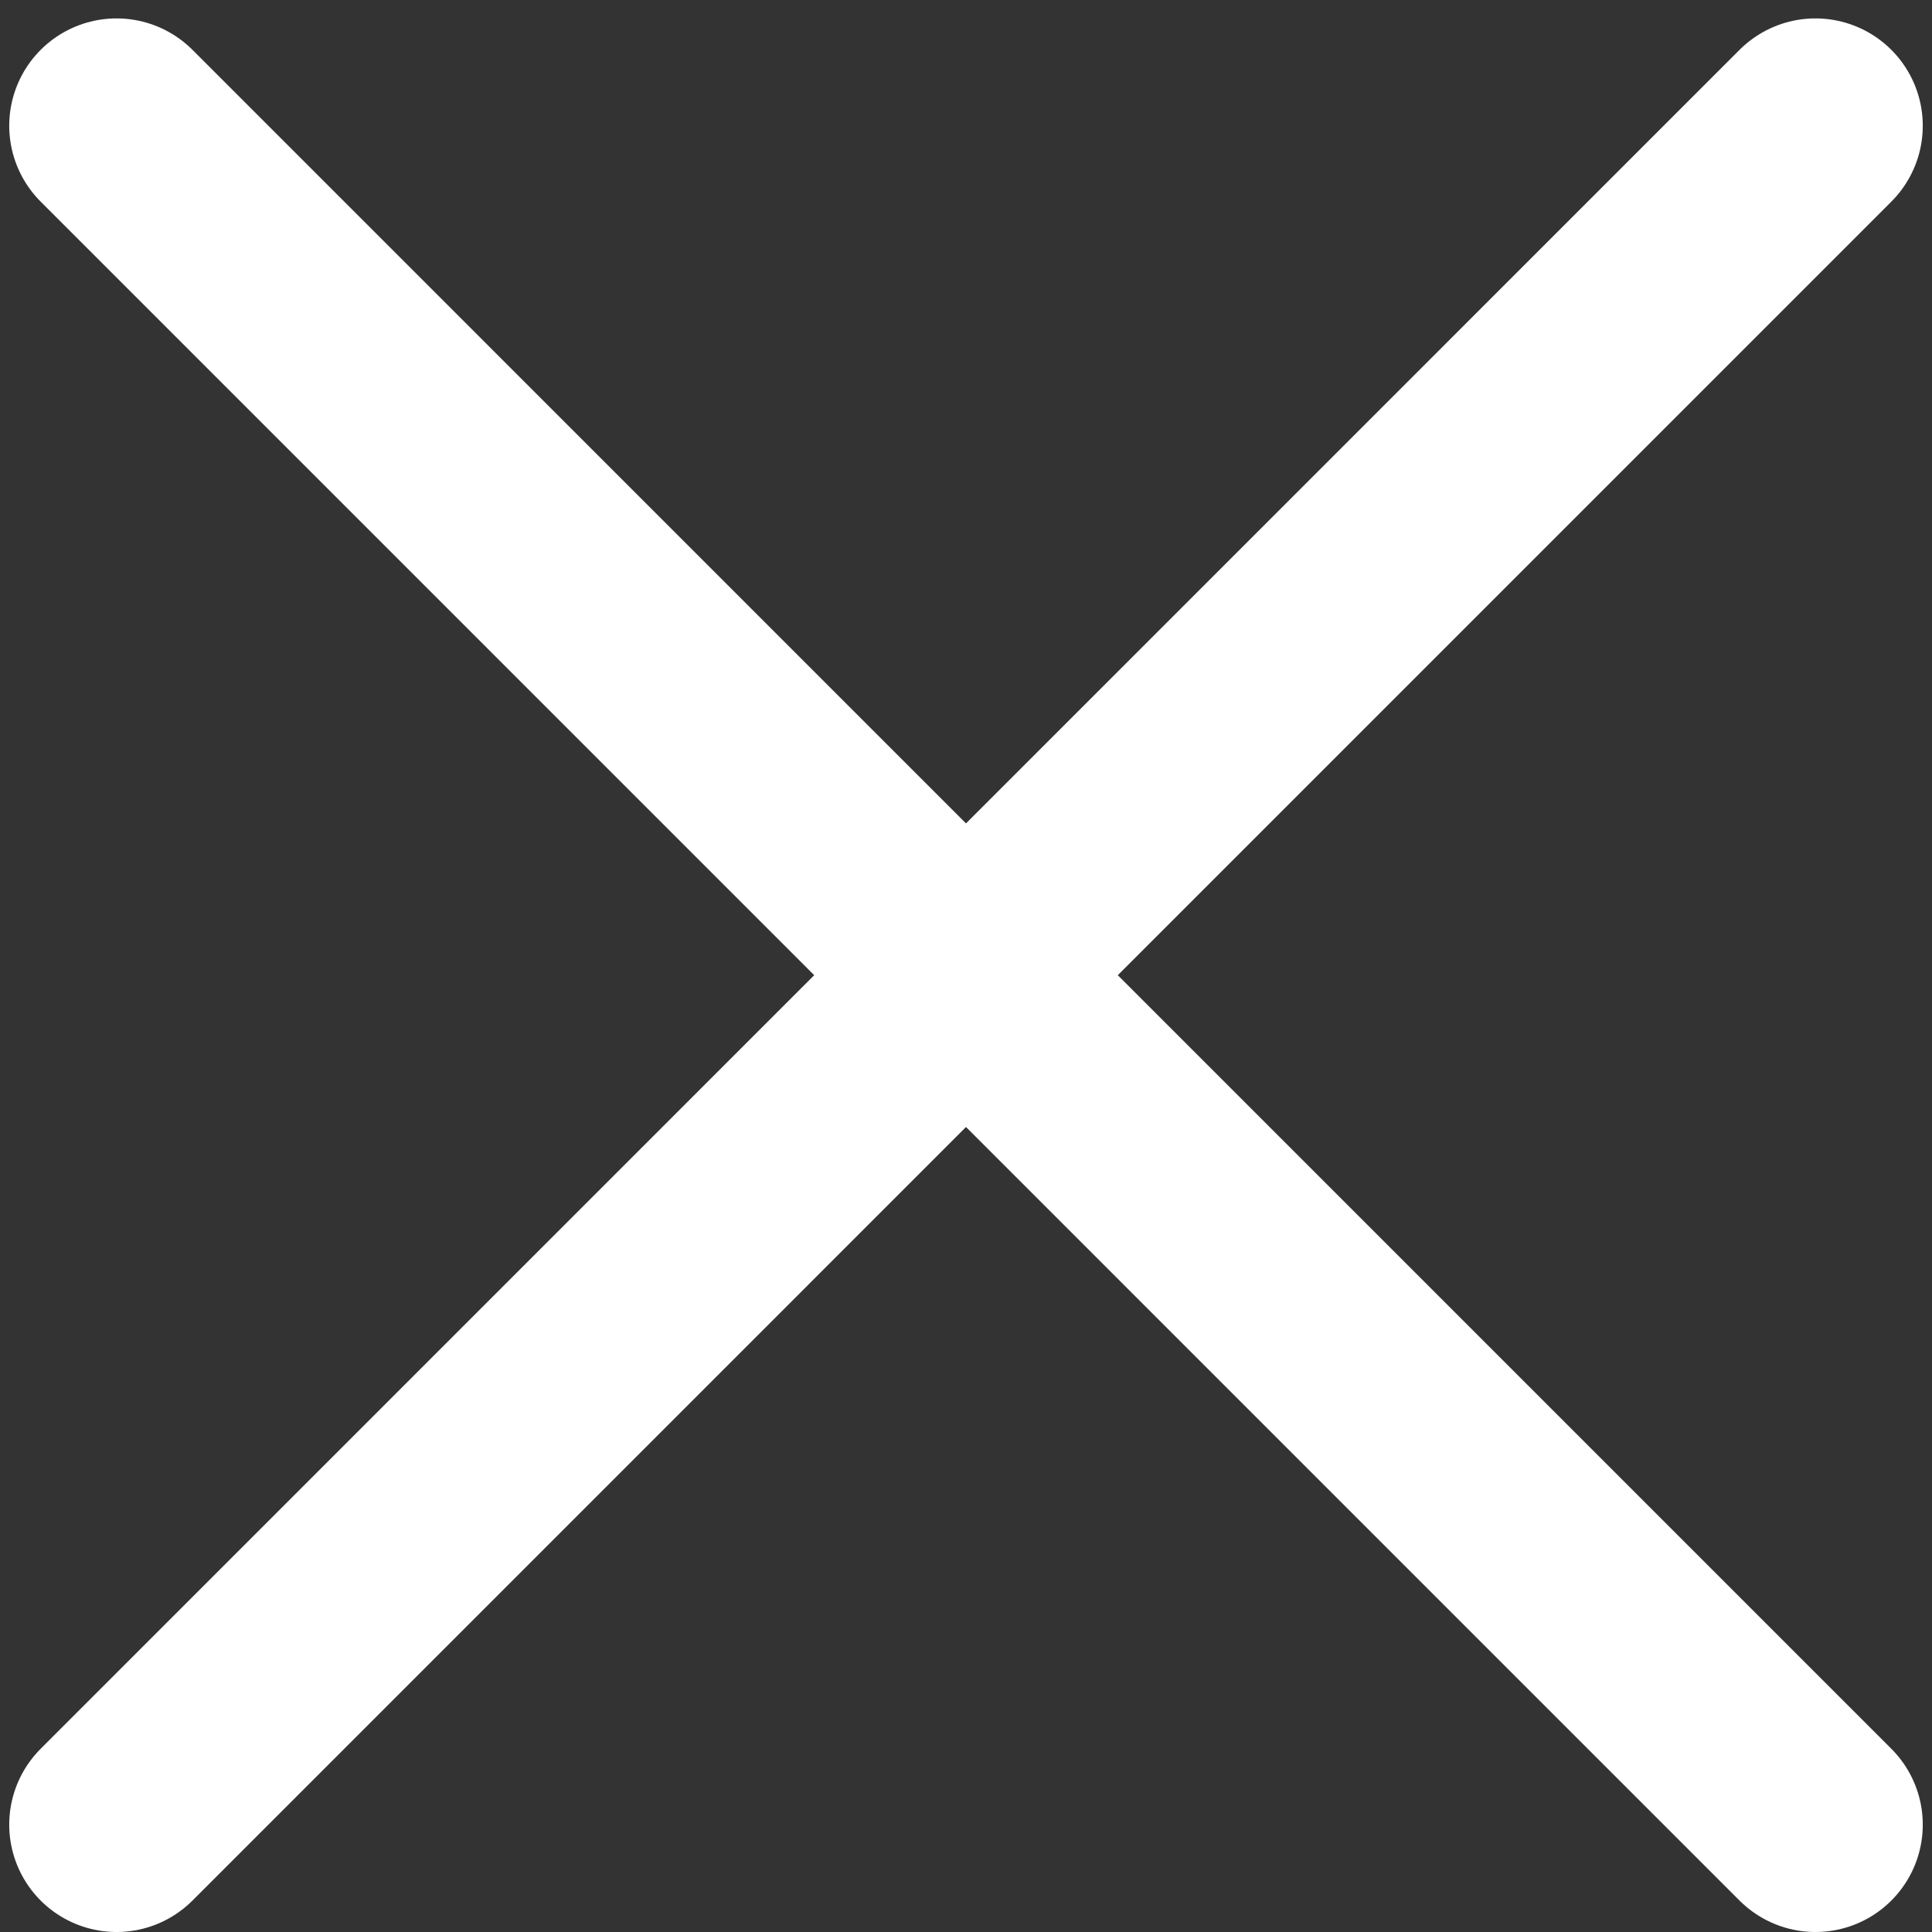 <svg width="36" height="36" viewBox="0 0 36 36" fill="none" xmlns="http://www.w3.org/2000/svg">
<rect x="0" y="0" width="36" height="36" fill="#333333" stroke="none"/>
<path d="M2.172 2.343L33.828 34M2.172 34L33.828 2.343" stroke="white" stroke-width="4" stroke-linecap="round"/>
</svg>

